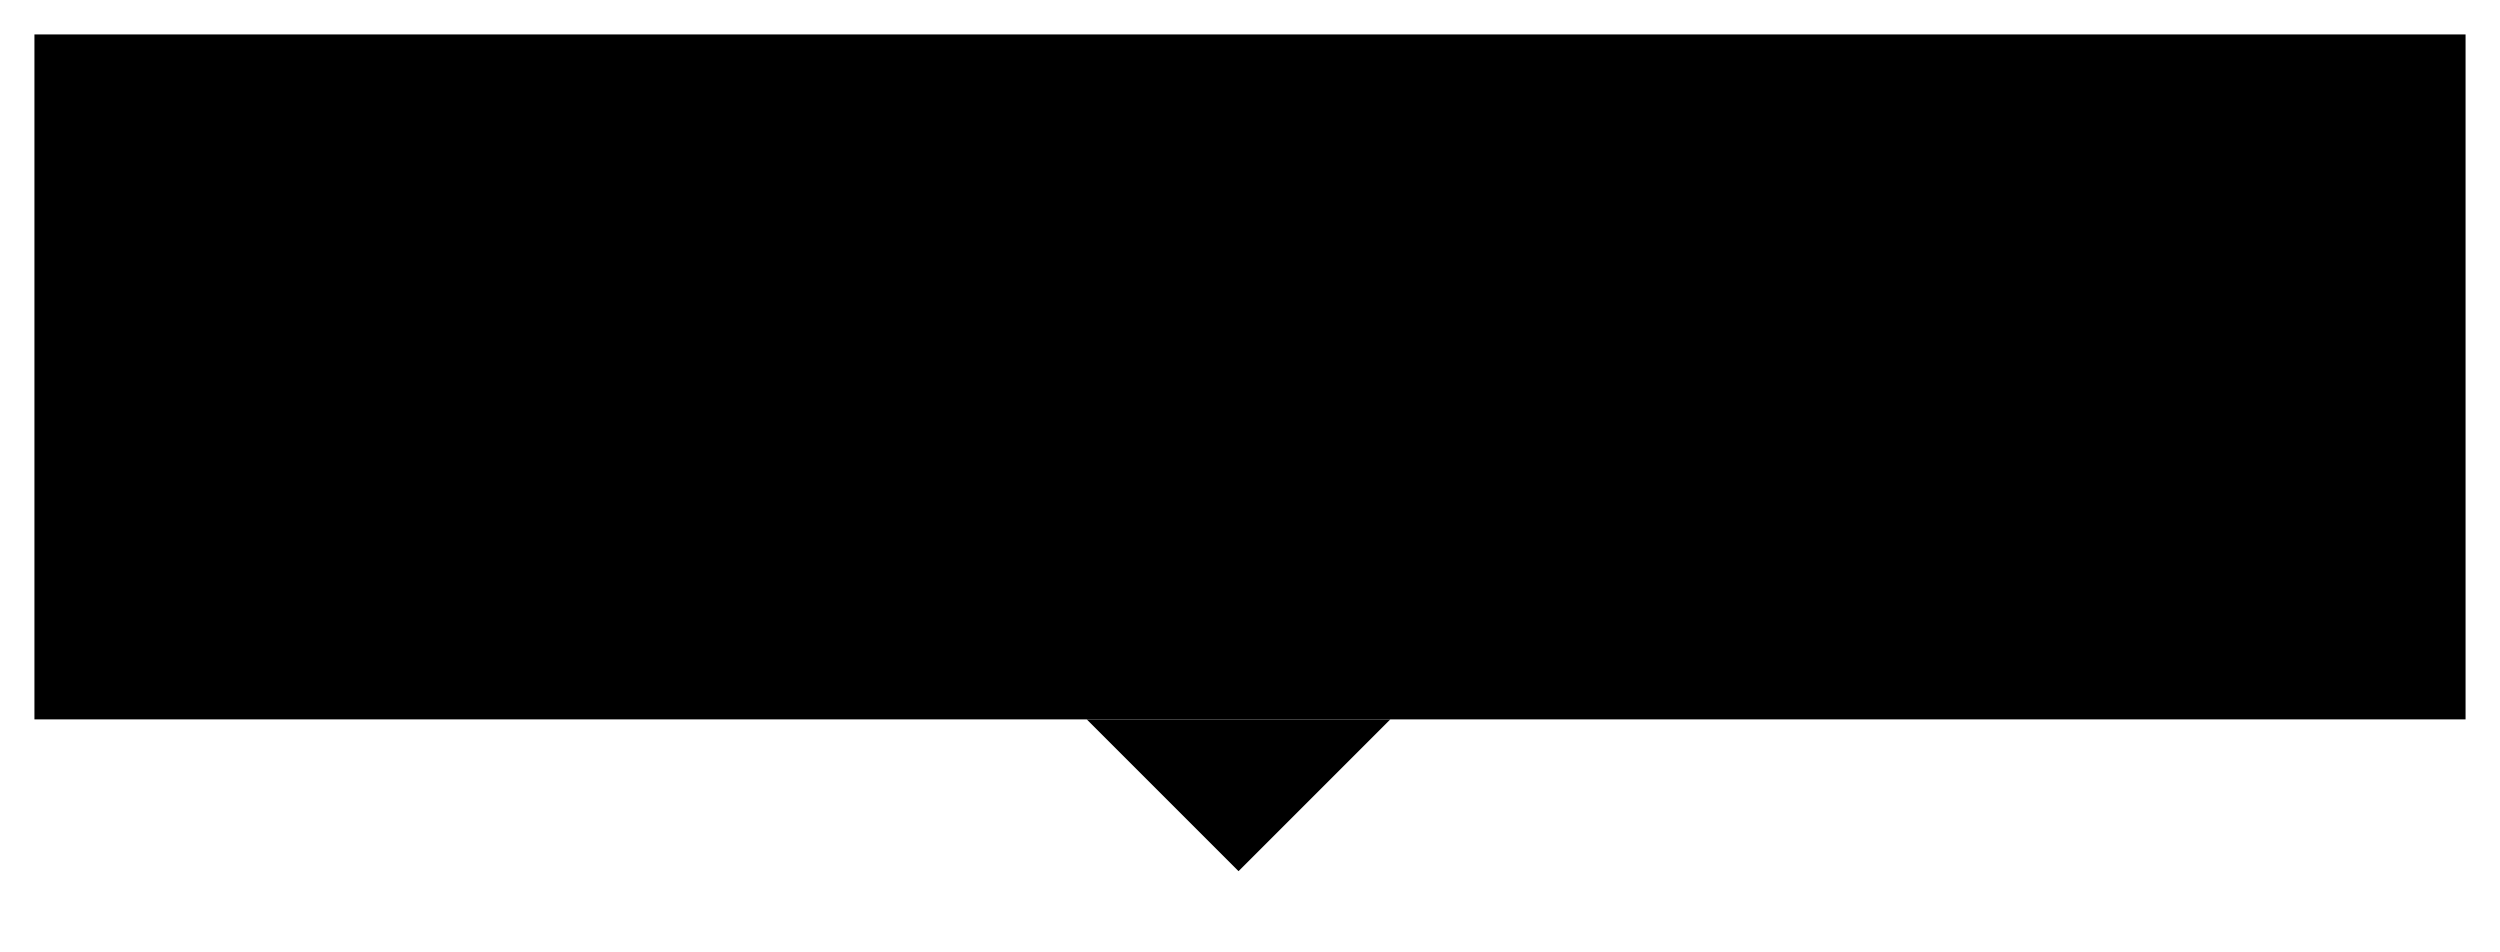 ﻿<?xml version="1.0" encoding="UTF-8"?>
<?xml-stylesheet href="svgStyle.css" type="text/css"?>
<svg xmlns="http://www.w3.org/2000/svg" version="1.0" baseProfile="tiny" xml:space="preserve" style="shape-rendering:geometricPrecision; fill-rule:evenodd;" width="19.6mm" height="7.46mm" viewBox="-9.71 -6.83 19.6 7.46">
		<title>GMDSS_point</title>
		<desc>GMDSS_point description.</desc>
		<rect class="symbolBox layout" fill="none" x="-9.44" y="-6.56" height="6.92" width="19.06" />
		<rect class="svgBox layout" fill="none" x="-9.44" y="-6.56" height="6.92" width="19.06" />
		<path d=" M -9.44,-6.56 L -9.44,-6.56 L -9.44,-1.19 L 9.62,-1.19 L 9.62,-6.56 L -9.44,-6.56 Z" class="f00014" />
		<path d=" M 1.19,-1.19 L 0,0 L -1.19,-1.19 L 1.19,-1.19 Z" class="f00014" />
		<path d=" M -5.89,-1.93 L -6.35,-1.97 L -6.73,-2.1 L -7.07,-2.32 L -7.27,-2.53 L -7.42,-2.74 L -7.56,-3.04 L -7.65,-3.34 L -7.7,-3.77 L -7.7,-3.9 L -7.66,-4.33 L -7.58,-4.65 L -7.44,-4.95 L -7.35,-5.09 L -7.15,-5.34 L -7.03,-5.45 L -6.79,-5.61 L -6.55,-5.72 L -6.28,-5.79 L -5.95,-5.83 L -5.63,-5.8 L -5.47,-5.77 L -5.29,-5.7 L -5.12,-5.62 L -4.86,-5.43 L -4.77,-5.34 L -5.13,-4.98 L -5.28,-5.11 L -5.49,-5.23 L -5.72,-5.3 L -5.95,-5.32 L -6.19,-5.29 L -6.47,-5.2 L -6.6,-5.12 L -6.85,-4.91 L -7,-4.7 L -7.09,-4.48 L -7.17,-4.13 L -7.19,-3.89 L -7.17,-3.56 L -7.08,-3.22 L -6.98,-3 L -6.74,-2.71 L -6.4,-2.52 L -5.95,-2.44 L -5.82,-2.44 L -5.29,-2.59 L -5.16,-2.68 L -5.16,-3.73 L -5.76,-3.73 L -5.76,-3.22 L -6.27,-3.22 L -6.27,-4.24 L -4.64,-4.24 L -4.64,-2.46 L -4.97,-2.19 L -5.34,-2.02 L -5.79,-1.93 L -5.89,-1.93 Z" class="f00015" />
		<path d=" M 2.89,-2.59 L 3.06,-2.44 L 3.22,-2.33 L 3.49,-2.2 L 3.7,-2.13 L 3.88,-2.1 L 4.12,-2.08 L 4.33,-2.1 L 4.49,-2.12 L 4.63,-2.16 L 4.76,-2.22 L 4.86,-2.27 L 4.94,-2.32 L 5.04,-2.41 L 5.12,-2.49 L 5.19,-2.59 L 5.25,-2.71 L 5.29,-2.81 L 5.32,-2.92 L 5.33,-3.04 L 5.33,-3.14 L 5.32,-3.28 L 5.29,-3.38 L 5.24,-3.5 L 5.21,-3.57 L 5.15,-3.65 L 5.07,-3.74 L 5,-3.8 L 4.93,-3.86 L 4.79,-3.94 L 4.63,-4.02 L 4.48,-4.08 L 4.41,-4.11 L 4.27,-4.17 L 4.16,-4.22 L 4.04,-4.27 L 3.85,-4.34 L 3.72,-4.43 L 3.65,-4.51 L 3.59,-4.64 L 3.58,-4.81 L 3.63,-4.94 L 3.72,-5.05 L 3.81,-5.11 L 3.91,-5.15 L 4.01,-5.17 L 4.09,-5.18 L 4.15,-5.18 L 4.24,-5.18 L 4.32,-5.17 L 4.42,-5.15 L 4.5,-5.12 L 4.6,-5.08 L 4.67,-5.05 L 4.74,-5 L 4.81,-4.96 L 4.86,-4.92 L 4.91,-4.87 L 4.96,-4.93 L 5.03,-5.01 L 5.08,-5.08 L 5.14,-5.15 L 5.2,-5.22 L 5.11,-5.3 L 5.04,-5.36 L 4.98,-5.4 L 4.91,-5.44 L 4.86,-5.47 L 4.83,-5.49 L 4.78,-5.52 L 4.71,-5.55 L 4.65,-5.57 L 4.61,-5.58 L 4.53,-5.6 L 4.46,-5.62 L 4.4,-5.63 L 4.32,-5.64 L 4.28,-5.65 L 4.2,-5.65 L 4.12,-5.65 L 4.06,-5.65 L 4,-5.65 L 3.94,-5.64 L 3.86,-5.63 L 3.78,-5.61 L 3.7,-5.58 L 3.63,-5.56 L 3.57,-5.53 L 3.5,-5.49 L 3.45,-5.46 L 3.39,-5.42 L 3.32,-5.37 L 3.27,-5.31 L 3.21,-5.25 L 3.17,-5.2 L 3.14,-5.15 L 3.11,-5.09 L 3.08,-5.02 L 3.06,-4.95 L 3.04,-4.89 L 3.03,-4.83 L 3.02,-4.74 L 3.02,-4.66 L 3.03,-4.61 L 3.04,-4.54 L 3.05,-4.46 L 3.07,-4.4 L 3.1,-4.34 L 3.13,-4.28 L 3.16,-4.23 L 3.19,-4.18 L 3.24,-4.13 L 3.27,-4.09 L 3.33,-4.04 L 3.36,-4.01 L 3.42,-3.97 L 3.47,-3.93 L 3.52,-3.9 L 3.58,-3.87 L 3.64,-3.84 L 3.69,-3.82 L 3.72,-3.8 L 3.79,-3.77 L 3.89,-3.73 L 3.97,-3.7 L 4.04,-3.66 L 4.12,-3.63 L 4.2,-3.6 L 4.26,-3.57 L 4.36,-3.53 L 4.41,-3.5 L 4.47,-3.47 L 4.54,-3.43 L 4.6,-3.39 L 4.63,-3.35 L 4.68,-3.29 L 4.72,-3.23 L 4.75,-3.13 L 4.75,-3.06 L 4.74,-2.94 L 4.72,-2.86 L 4.67,-2.78 L 4.61,-2.71 L 4.54,-2.66 L 4.45,-2.61 L 4.38,-2.59 L 4.28,-2.57 L 4.17,-2.56 L 4.09,-2.56 L 4.01,-2.56 L 3.91,-2.57 L 3.8,-2.6 L 3.72,-2.62 L 3.62,-2.66 L 3.55,-2.7 L 3.49,-2.73 L 3.41,-2.78 L 3.34,-2.83 L 3.28,-2.87 L 3.22,-2.93 L 3.19,-2.96 L 2.88,-2.61 L 2.89,-2.59 Z" class="f00015" />
		<path d=" M 5.64,-2.59 L 5.8,-2.44 L 5.96,-2.33 L 6.24,-2.2 L 6.45,-2.13 L 6.62,-2.1 L 6.87,-2.08 L 7.07,-2.1 L 7.23,-2.12 L 7.38,-2.16 L 7.51,-2.22 L 7.61,-2.27 L 7.69,-2.32 L 7.79,-2.41 L 7.87,-2.49 L 7.94,-2.59 L 8,-2.71 L 8.04,-2.81 L 8.06,-2.92 L 8.08,-3.04 L 8.08,-3.14 L 8.06,-3.28 L 8.04,-3.38 L 7.99,-3.5 L 7.96,-3.57 L 7.9,-3.65 L 7.82,-3.74 L 7.75,-3.8 L 7.67,-3.86 L 7.54,-3.94 L 7.38,-4.02 L 7.23,-4.08 L 7.15,-4.11 L 7.02,-4.17 L 6.9,-4.22 L 6.79,-4.27 L 6.6,-4.34 L 6.47,-4.43 L 6.4,-4.51 L 6.33,-4.64 L 6.33,-4.81 L 6.37,-4.94 L 6.46,-5.05 L 6.56,-5.11 L 6.66,-5.15 L 6.76,-5.17 L 6.83,-5.18 L 6.9,-5.18 L 6.98,-5.18 L 7.07,-5.17 L 7.17,-5.15 L 7.25,-5.12 L 7.35,-5.08 L 7.42,-5.05 L 7.49,-5 L 7.56,-4.96 L 7.61,-4.92 L 7.66,-4.87 L 7.71,-4.93 L 7.77,-5.01 L 7.83,-5.08 L 7.89,-5.15 L 7.95,-5.22 L 7.86,-5.3 L 7.79,-5.36 L 7.73,-5.4 L 7.66,-5.44 L 7.61,-5.47 L 7.58,-5.49 L 7.53,-5.52 L 7.45,-5.55 L 7.4,-5.57 L 7.35,-5.58 L 7.28,-5.6 L 7.21,-5.62 L 7.15,-5.63 L 7.07,-5.64 L 7.02,-5.65 L 6.95,-5.65 L 6.87,-5.65 L 6.81,-5.65 L 6.74,-5.65 L 6.68,-5.64 L 6.61,-5.63 L 6.53,-5.61 L 6.45,-5.58 L 6.38,-5.56 L 6.32,-5.53 L 6.25,-5.49 L 6.2,-5.46 L 6.13,-5.42 L 6.07,-5.37 L 6.02,-5.31 L 5.96,-5.25 L 5.92,-5.2 L 5.89,-5.15 L 5.86,-5.09 L 5.83,-5.02 L 5.8,-4.95 L 5.79,-4.89 L 5.78,-4.83 L 5.77,-4.74 L 5.77,-4.66 L 5.77,-4.61 L 5.78,-4.54 L 5.8,-4.46 L 5.82,-4.4 L 5.85,-4.34 L 5.88,-4.28 L 5.91,-4.23 L 5.94,-4.18 L 5.98,-4.13 L 6.02,-4.09 L 6.07,-4.04 L 6.11,-4.01 L 6.17,-3.97 L 6.22,-3.93 L 6.27,-3.9 L 6.33,-3.87 L 6.39,-3.84 L 6.43,-3.82 L 6.47,-3.8 L 6.53,-3.77 L 6.63,-3.73 L 6.72,-3.7 L 6.79,-3.66 L 6.87,-3.63 L 6.95,-3.6 L 7.01,-3.57 L 7.1,-3.53 L 7.16,-3.5 L 7.22,-3.47 L 7.28,-3.43 L 7.34,-3.39 L 7.38,-3.35 L 7.43,-3.29 L 7.46,-3.23 L 7.49,-3.13 L 7.5,-3.06 L 7.49,-2.94 L 7.46,-2.86 L 7.42,-2.78 L 7.36,-2.71 L 7.29,-2.66 L 7.19,-2.61 L 7.12,-2.59 L 7.03,-2.57 L 6.92,-2.56 L 6.83,-2.56 L 6.76,-2.56 L 6.65,-2.57 L 6.55,-2.6 L 6.47,-2.62 L 6.37,-2.66 L 6.29,-2.7 L 6.24,-2.73 L 6.16,-2.78 L 6.09,-2.83 L 6.03,-2.87 L 5.97,-2.93 L 5.93,-2.96 L 5.63,-2.61 L 5.64,-2.59 Z" class="f00015" />
		<path d=" M 0,-5.32 L 0,-2.44 L 0.86,-2.44 L 0.93,-2.44 L 1,-2.44 L 1.06,-2.45 L 1.12,-2.46 L 1.2,-2.47 L 1.27,-2.48 L 1.33,-2.5 L 1.39,-2.52 L 1.46,-2.55 L 1.51,-2.57 L 1.58,-2.6 L 1.63,-2.63 L 1.68,-2.66 L 1.74,-2.71 L 1.78,-2.74 L 1.84,-2.8 L 1.89,-2.85 L 1.94,-2.91 L 1.98,-2.97 L 2.02,-3.02 L 2.06,-3.08 L 2.09,-3.15 L 2.11,-3.2 L 2.13,-3.25 L 2.15,-3.32 L 2.17,-3.37 L 2.19,-3.45 L 2.2,-3.52 L 2.22,-3.6 L 2.24,-3.7 L 2.24,-3.77 L 2.23,-3.86 L 2.23,-4 L 2.23,-4.08 L 2.22,-4.14 L 2.2,-4.22 L 2.18,-4.35 L 2.16,-4.43 L 2.13,-4.52 L 2.08,-4.64 L 2.01,-4.75 L 1.96,-4.84 L 1.89,-4.91 L 1.83,-4.98 L 1.76,-5.04 L 1.69,-5.08 L 1.63,-5.13 L 1.56,-5.16 L 1.5,-5.19 L 1.44,-5.21 L 1.35,-5.24 L 1.28,-5.27 L 1.2,-5.28 L 1.14,-5.29 L 1.06,-5.3 L 0.99,-5.31 L 0.93,-5.31 L 0.85,-5.32 L 0.72,-5.32 L 0,-5.32 Z" class="f0 s00015" style="stroke-width:0.54;" />
		<path d=" M -3.8,-2.08 L -3.8,-5.24 L -3.55,-5.24 L -2.61,-2.59 L -2.46,-2.59 L -1.53,-5.24 L -1.28,-5.24 L -1.28,-2.08" class="f0 s00015" style="stroke-width:0.54;" />
		<circle class="pivotPoint layout" fill="none" cx="0" cy="0" r="0.36" />
	</svg>